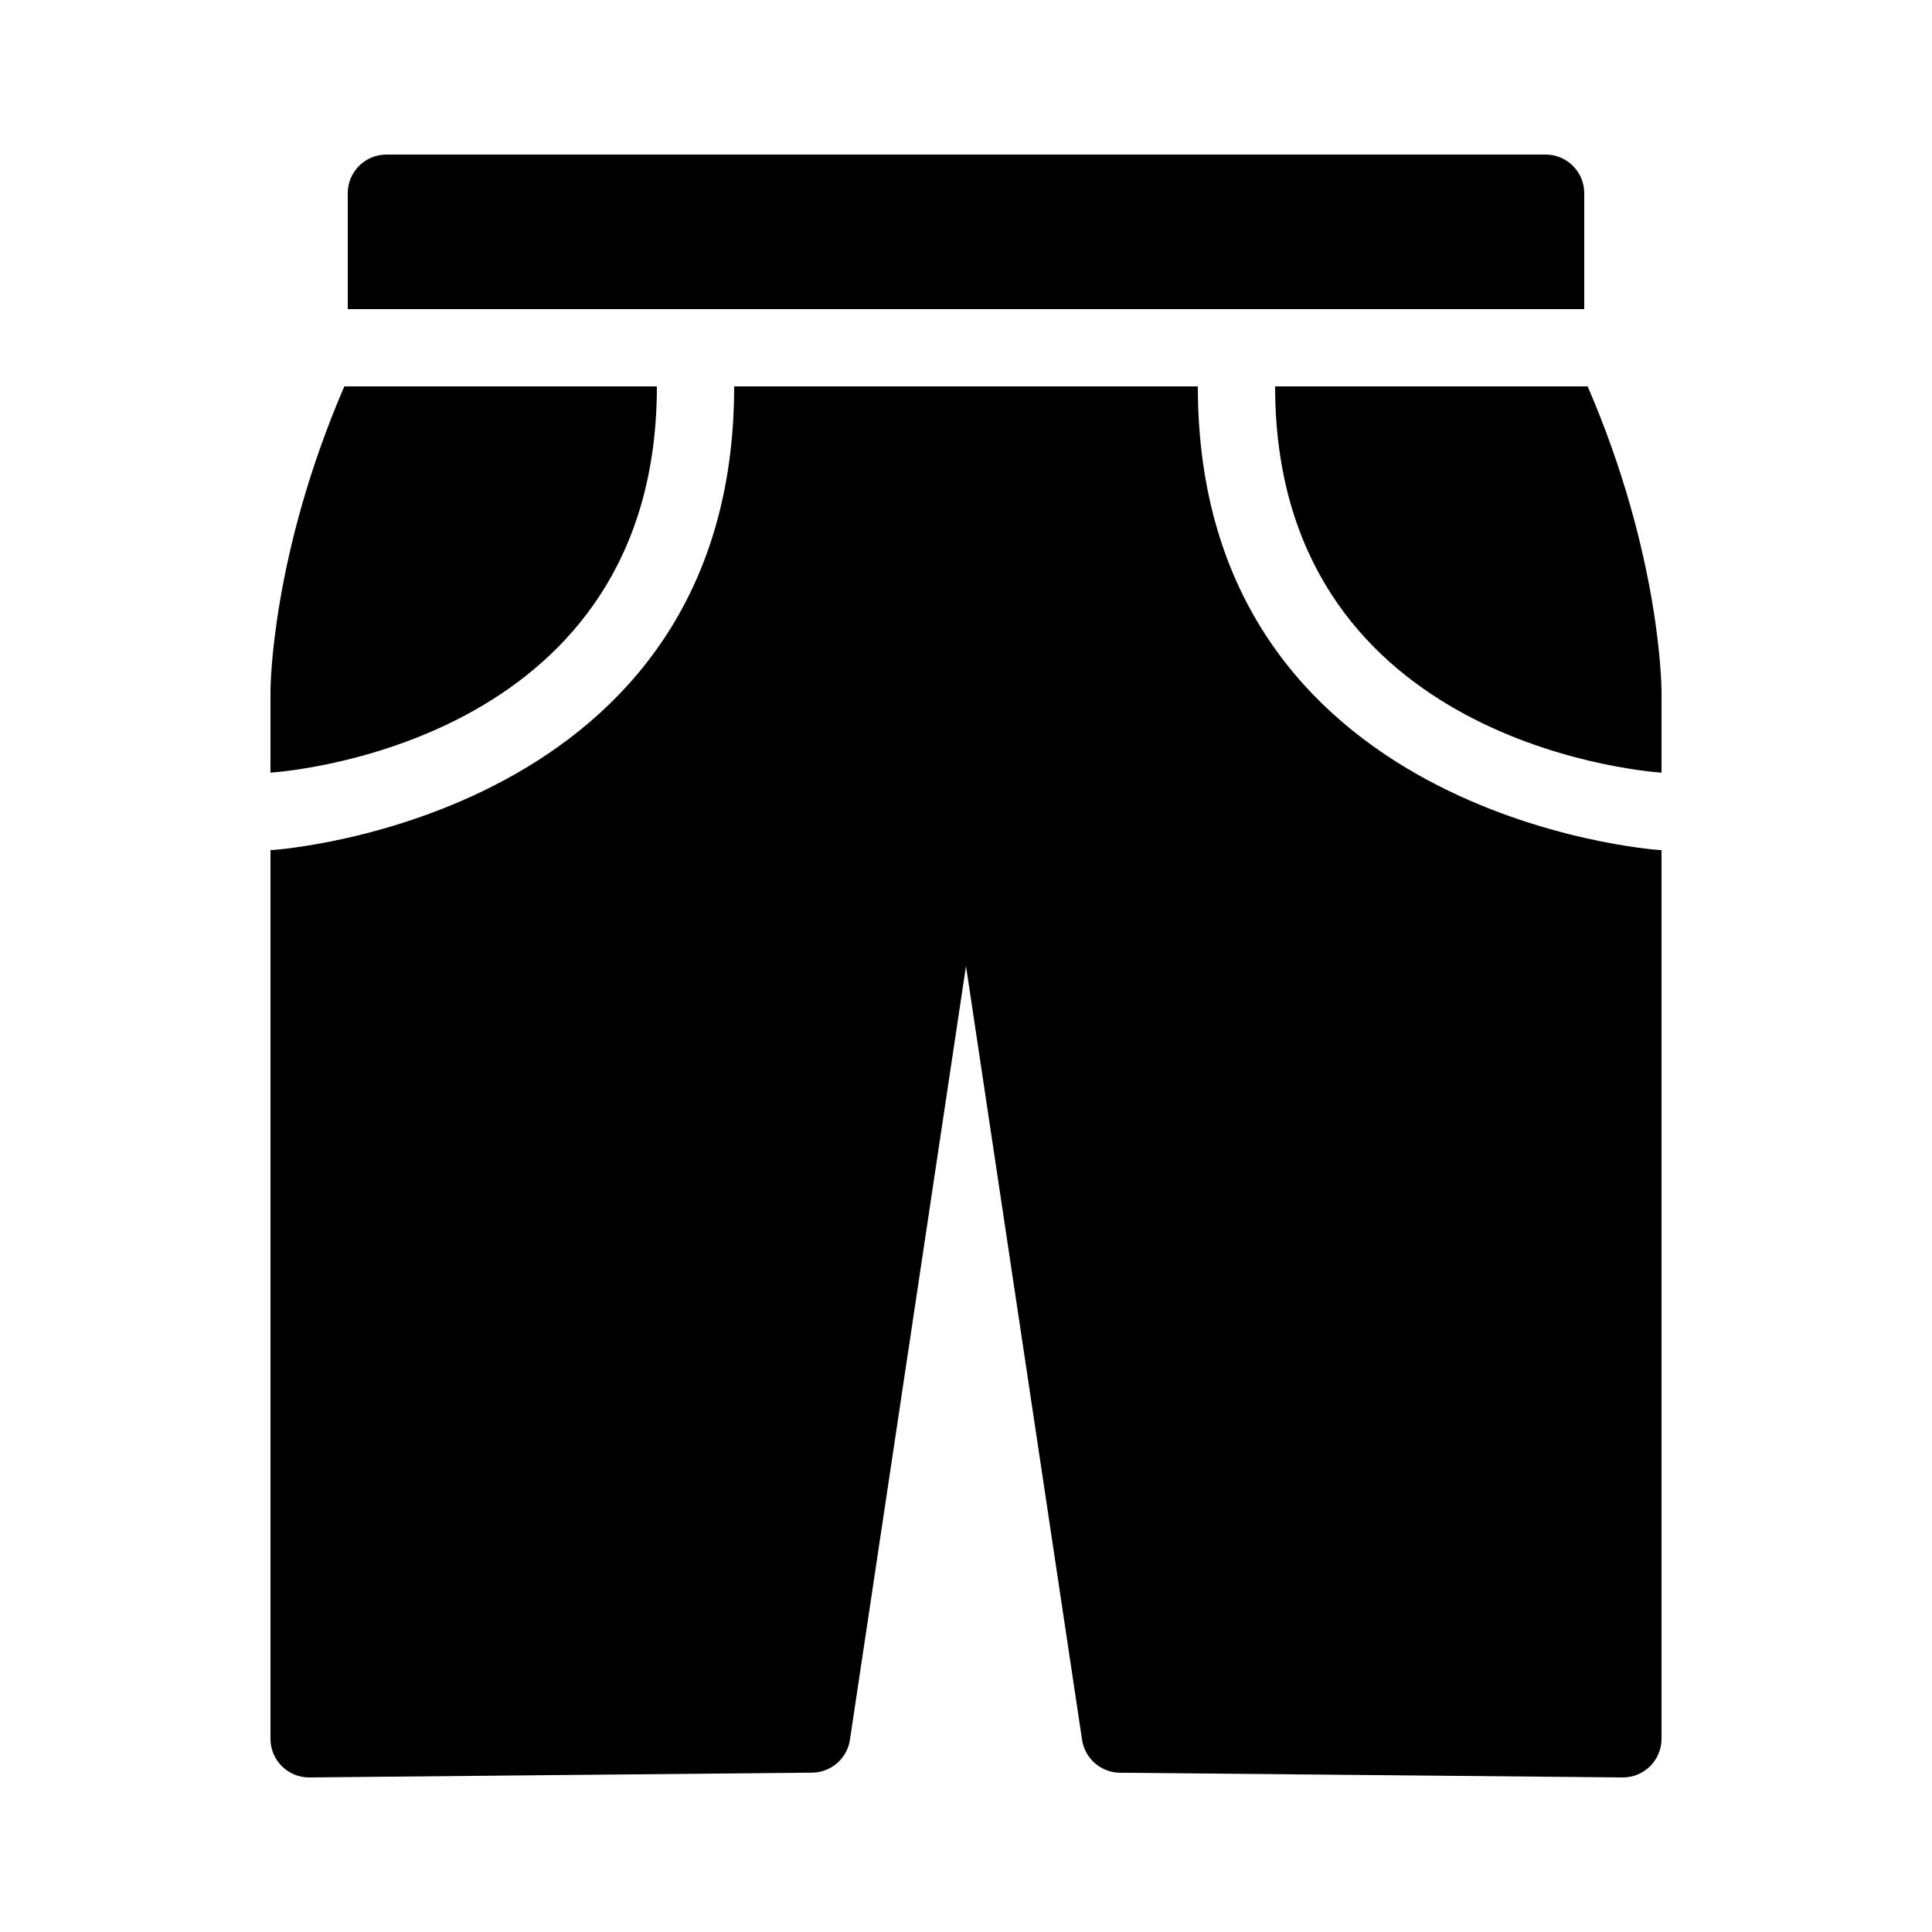 <?xml version="1.0" encoding="iso-8859-1"?>
<!-- Generator: Adobe Illustrator 23.0.6, SVG Export Plug-In . SVG Version: 6.00 Build 0)  -->
<svg version="1.1" id="Filled" xmlns="http://www.w3.org/2000/svg" xmlns:xlink="http://www.w3.org/1999/xlink" x="0px" y="0px"
	 viewBox="0 0 50 50" style="enable-background:new 0 0 50 50;" xml:space="preserve">
<g>
	<path d="M41,8V5c0-0.553-0.448-1-1-1H10C9.448,4,9,4.447,9,5v3H41z"/>
	<path d="M43,19.997v-2.091c0-0.147-0.028-3.543-1.911-7.906H33C33,19.056,42.218,19.938,43,19.997z"/>
	<path d="M42.94,21.998C42.82,21.991,31,21.149,31,10H19C19,21.149,7.18,21.991,7.06,21.998C7.04,21.999,7.02,22,7,22v23
		c0,0.553,0.448,1,1,1l13.008-0.124c0.504,0,0.93-0.376,0.992-0.876l3-20l3,20c0.062,0.501,0.488,0.878,0.993,0.878L42,46
		c0.552,0,1-0.447,1-1V22C42.98,22,42.96,21.999,42.94,21.998z"/>
	<path d="M17,10H8.911C7.028,14.363,7,17.76,7,17.906v2.091C7.782,19.938,17,19.056,17,10z"/>
</g>
</svg>